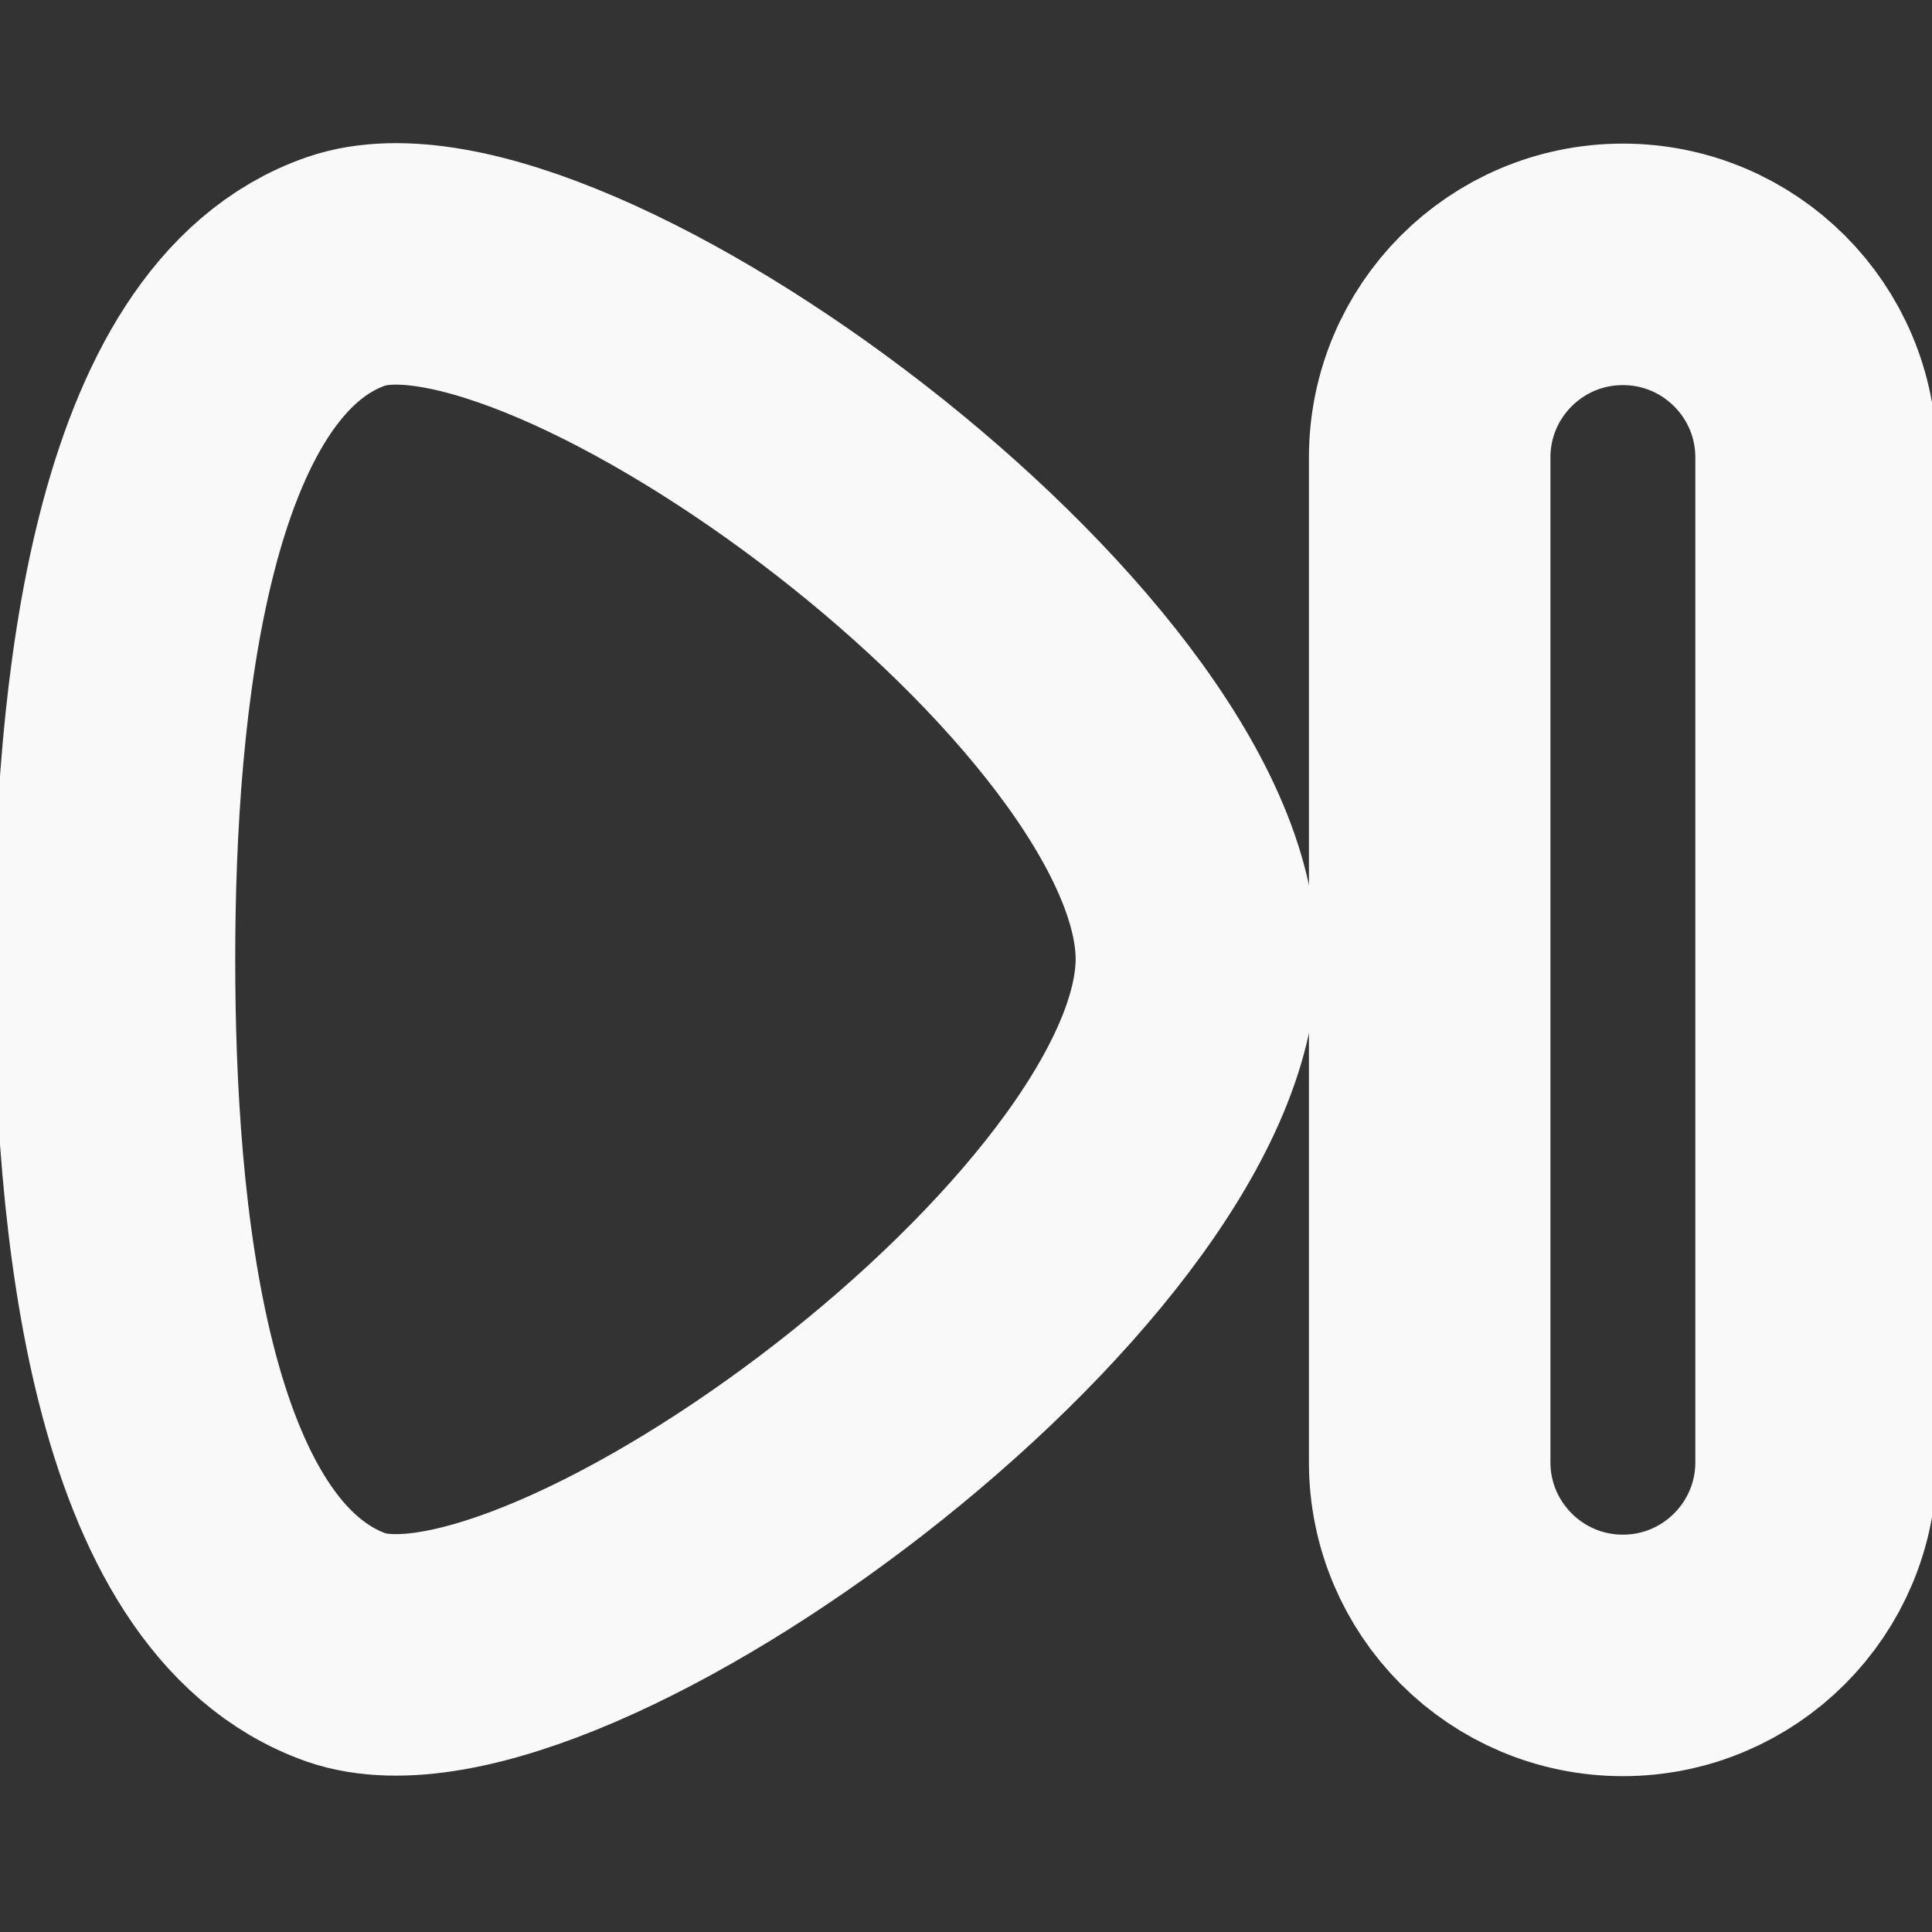 <svg width="12" height="12" viewBox="0 0 12 12" fill="none" xmlns="http://www.w3.org/2000/svg">
<rect x="0" y="0" width="12" height="12" fill="#333333" stroke="none"/>
<g clip-path="url(#clip0_22_299)">
<path d="M2.151 1.685C0.927 2.107 0.711 4.368 0.711 5.957C0.711 7.546 0.917 9.797 2.151 10.233C3.451 10.68 7.431 7.757 7.431 5.957C7.431 4.157 3.451 1.238 2.151 1.685Z" stroke="#F9F9F9" stroke-width="1.5" stroke-linecap="round" stroke-linejoin="round"/>
<path d="M11.28 2.842C11.28 2.179 10.743 1.642 10.08 1.642C9.417 1.642 8.88 2.179 8.88 2.842V9.082C8.88 9.744 9.417 10.282 10.08 10.282C10.743 10.282 11.28 9.744 11.28 9.082V2.842Z" stroke="#F9F9F9" stroke-width="1.5" stroke-linecap="round" stroke-linejoin="round"/>
</g>
<defs>
<clipPath id="clip0_22_299">
<rect width="12" height="12" fill="white"/>
</clipPath>
</defs>
</svg>
